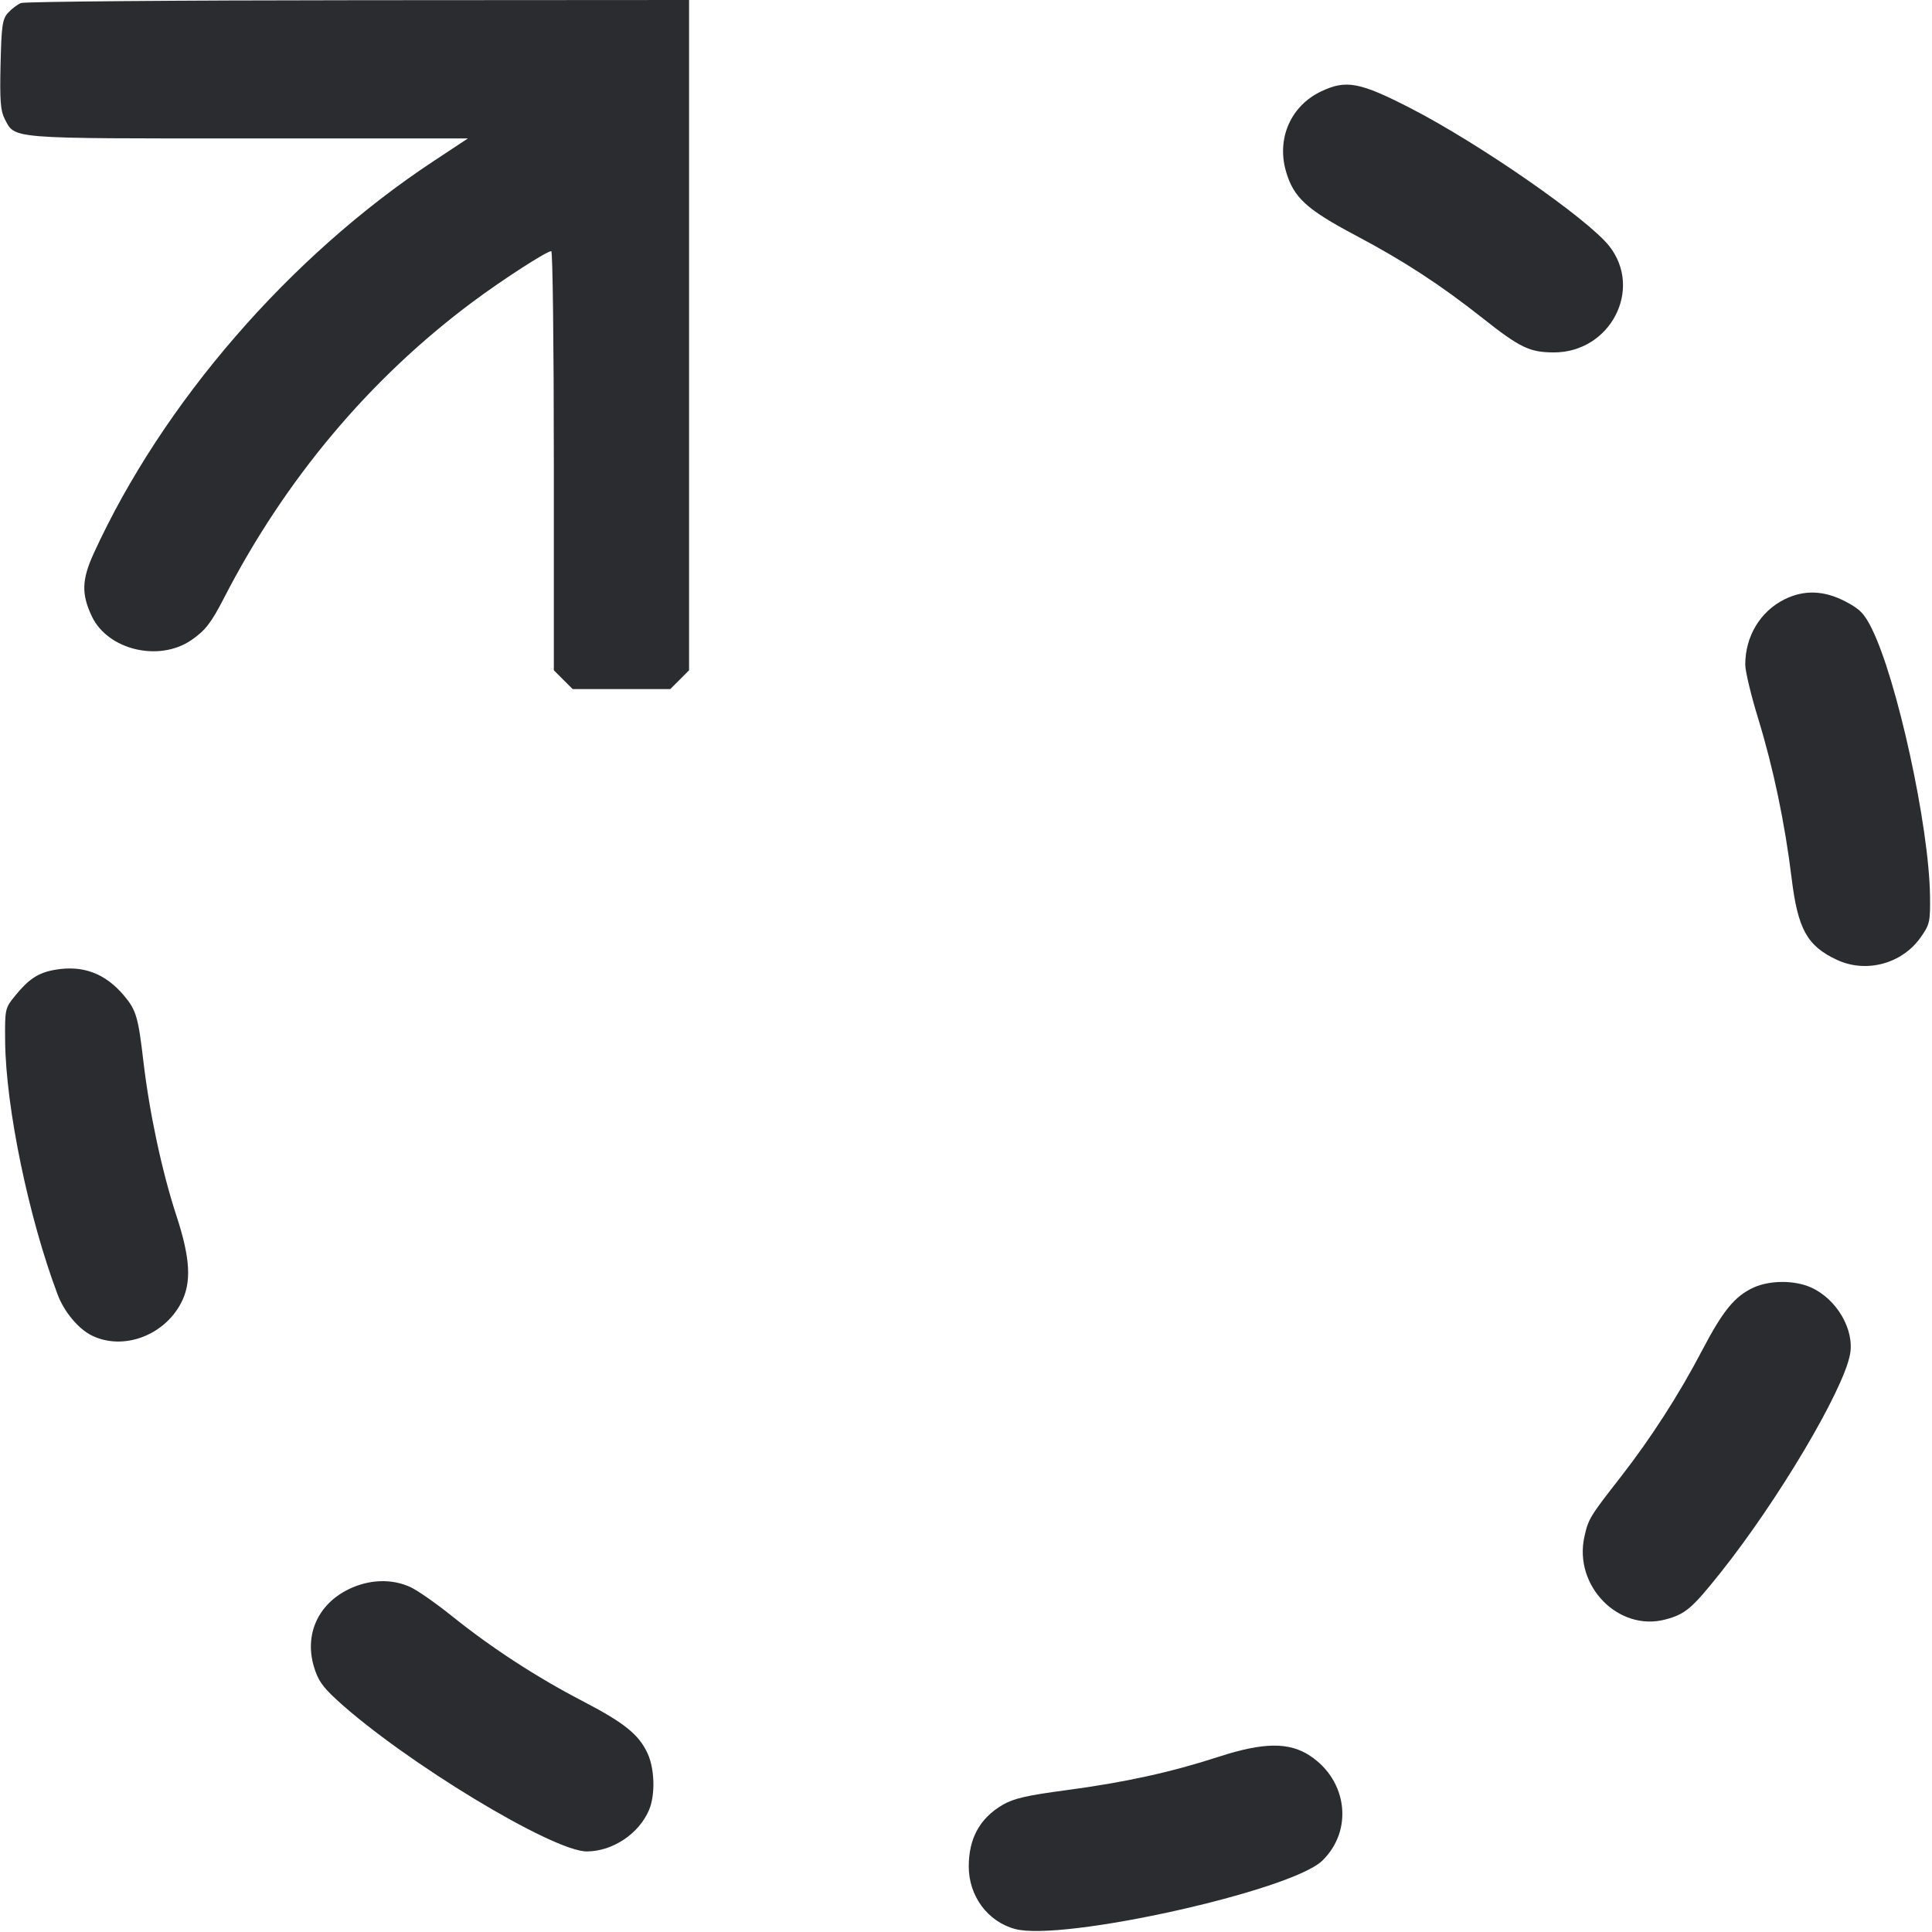 <svg width="56" height="56" viewBox="0 0 56 56" fill="none" xmlns="http://www.w3.org/2000/svg"><path d="M0.607 0.088 C 0.504 0.130,0.336 0.258,0.233 0.372 C 0.069 0.554,0.043 0.736,0.016 1.867 C -0.008 2.906,0.015 3.212,0.135 3.443 C 0.440 4.033,0.193 4.013,7.196 4.013 L 13.562 4.013 12.560 4.675 C 8.398 7.424,4.710 11.682,2.718 16.038 C 2.368 16.802,2.356 17.219,2.662 17.865 C 3.125 18.840,4.608 19.195,5.544 18.555 C 5.950 18.276,6.120 18.058,6.494 17.331 C 8.264 13.892,10.719 10.970,13.704 8.748 C 14.587 8.091,15.844 7.280,15.979 7.280 C 16.020 7.280,16.053 10.013,16.053 13.354 L 16.053 19.428 16.326 19.701 L 16.599 19.973 18.013 19.973 L 19.428 19.973 19.701 19.701 L 19.973 19.428 19.973 9.714 L 19.973 0.000 10.383 0.006 C 5.109 0.009,0.709 0.046,0.607 0.088 M38.291 2.651 C 37.412 3.070,36.998 4.016,37.276 4.971 C 37.495 5.724,37.870 6.069,39.282 6.817 C 40.690 7.563,41.751 8.254,42.980 9.226 C 44.056 10.077,44.337 10.212,45.033 10.215 C 46.672 10.221,47.631 8.387,46.645 7.133 C 46.024 6.344,42.892 4.170,40.900 3.144 C 39.413 2.379,39.018 2.304,38.291 2.651 M51.728 17.371 C 51.023 17.720,50.587 18.444,50.587 19.265 C 50.587 19.454,50.756 20.160,50.963 20.833 C 51.403 22.269,51.736 23.859,51.932 25.463 C 52.112 26.934,52.383 27.421,53.247 27.823 C 54.094 28.216,55.133 27.936,55.673 27.168 C 55.935 26.795,55.953 26.718,55.942 25.961 C 55.914 23.934,54.983 19.675,54.247 18.205 C 54.036 17.783,53.906 17.651,53.492 17.435 C 52.875 17.112,52.293 17.091,51.728 17.371 M1.587 28.111 C 1.106 28.196,0.830 28.378,0.425 28.879 C 0.147 29.223,0.140 29.256,0.149 30.180 C 0.167 32.096,0.831 35.299,1.671 37.525 C 1.859 38.024,2.271 38.518,2.660 38.710 C 3.560 39.154,4.749 38.722,5.248 37.768 C 5.558 37.177,5.520 36.476,5.112 35.233 C 4.697 33.966,4.331 32.257,4.156 30.760 C 4.006 29.477,3.947 29.277,3.595 28.859 C 3.049 28.210,2.399 27.968,1.587 28.111 M50.820 37.324 C 50.279 37.575,49.937 37.996,49.334 39.147 C 48.669 40.419,47.849 41.693,46.972 42.817 C 46.083 43.956,46.040 44.025,45.925 44.540 C 45.607 45.969,46.917 47.306,48.278 46.940 C 48.851 46.786,49.039 46.626,49.857 45.602 C 51.528 43.509,53.426 40.313,53.624 39.258 C 53.758 38.546,53.243 37.658,52.501 37.321 C 52.020 37.102,51.295 37.104,50.820 37.324 M10.088 46.074 C 9.215 46.509,8.827 47.376,9.095 48.295 C 9.211 48.696,9.345 48.890,9.771 49.280 C 11.722 51.063,16.027 53.670,17.012 53.665 C 17.758 53.661,18.518 53.155,18.812 52.465 C 18.997 52.032,18.978 51.269,18.769 50.820 C 18.514 50.271,18.094 49.934,16.868 49.297 C 15.548 48.611,14.251 47.767,13.113 46.853 C 12.651 46.482,12.105 46.100,11.900 46.005 C 11.354 45.750,10.686 45.776,10.088 46.074 M35.327 50.920 C 33.930 51.373,32.613 51.662,30.900 51.890 C 29.763 52.041,29.377 52.130,29.063 52.314 C 28.401 52.702,28.080 53.285,28.080 54.101 C 28.080 54.959,28.629 55.699,29.423 55.913 C 30.793 56.282,37.425 54.807,38.326 53.934 C 39.229 53.059,39.061 51.613,37.973 50.893 C 37.366 50.491,36.624 50.499,35.327 50.920 " fill="#2B2C30" stroke="none" fill-rule="evenodd"></path></svg>